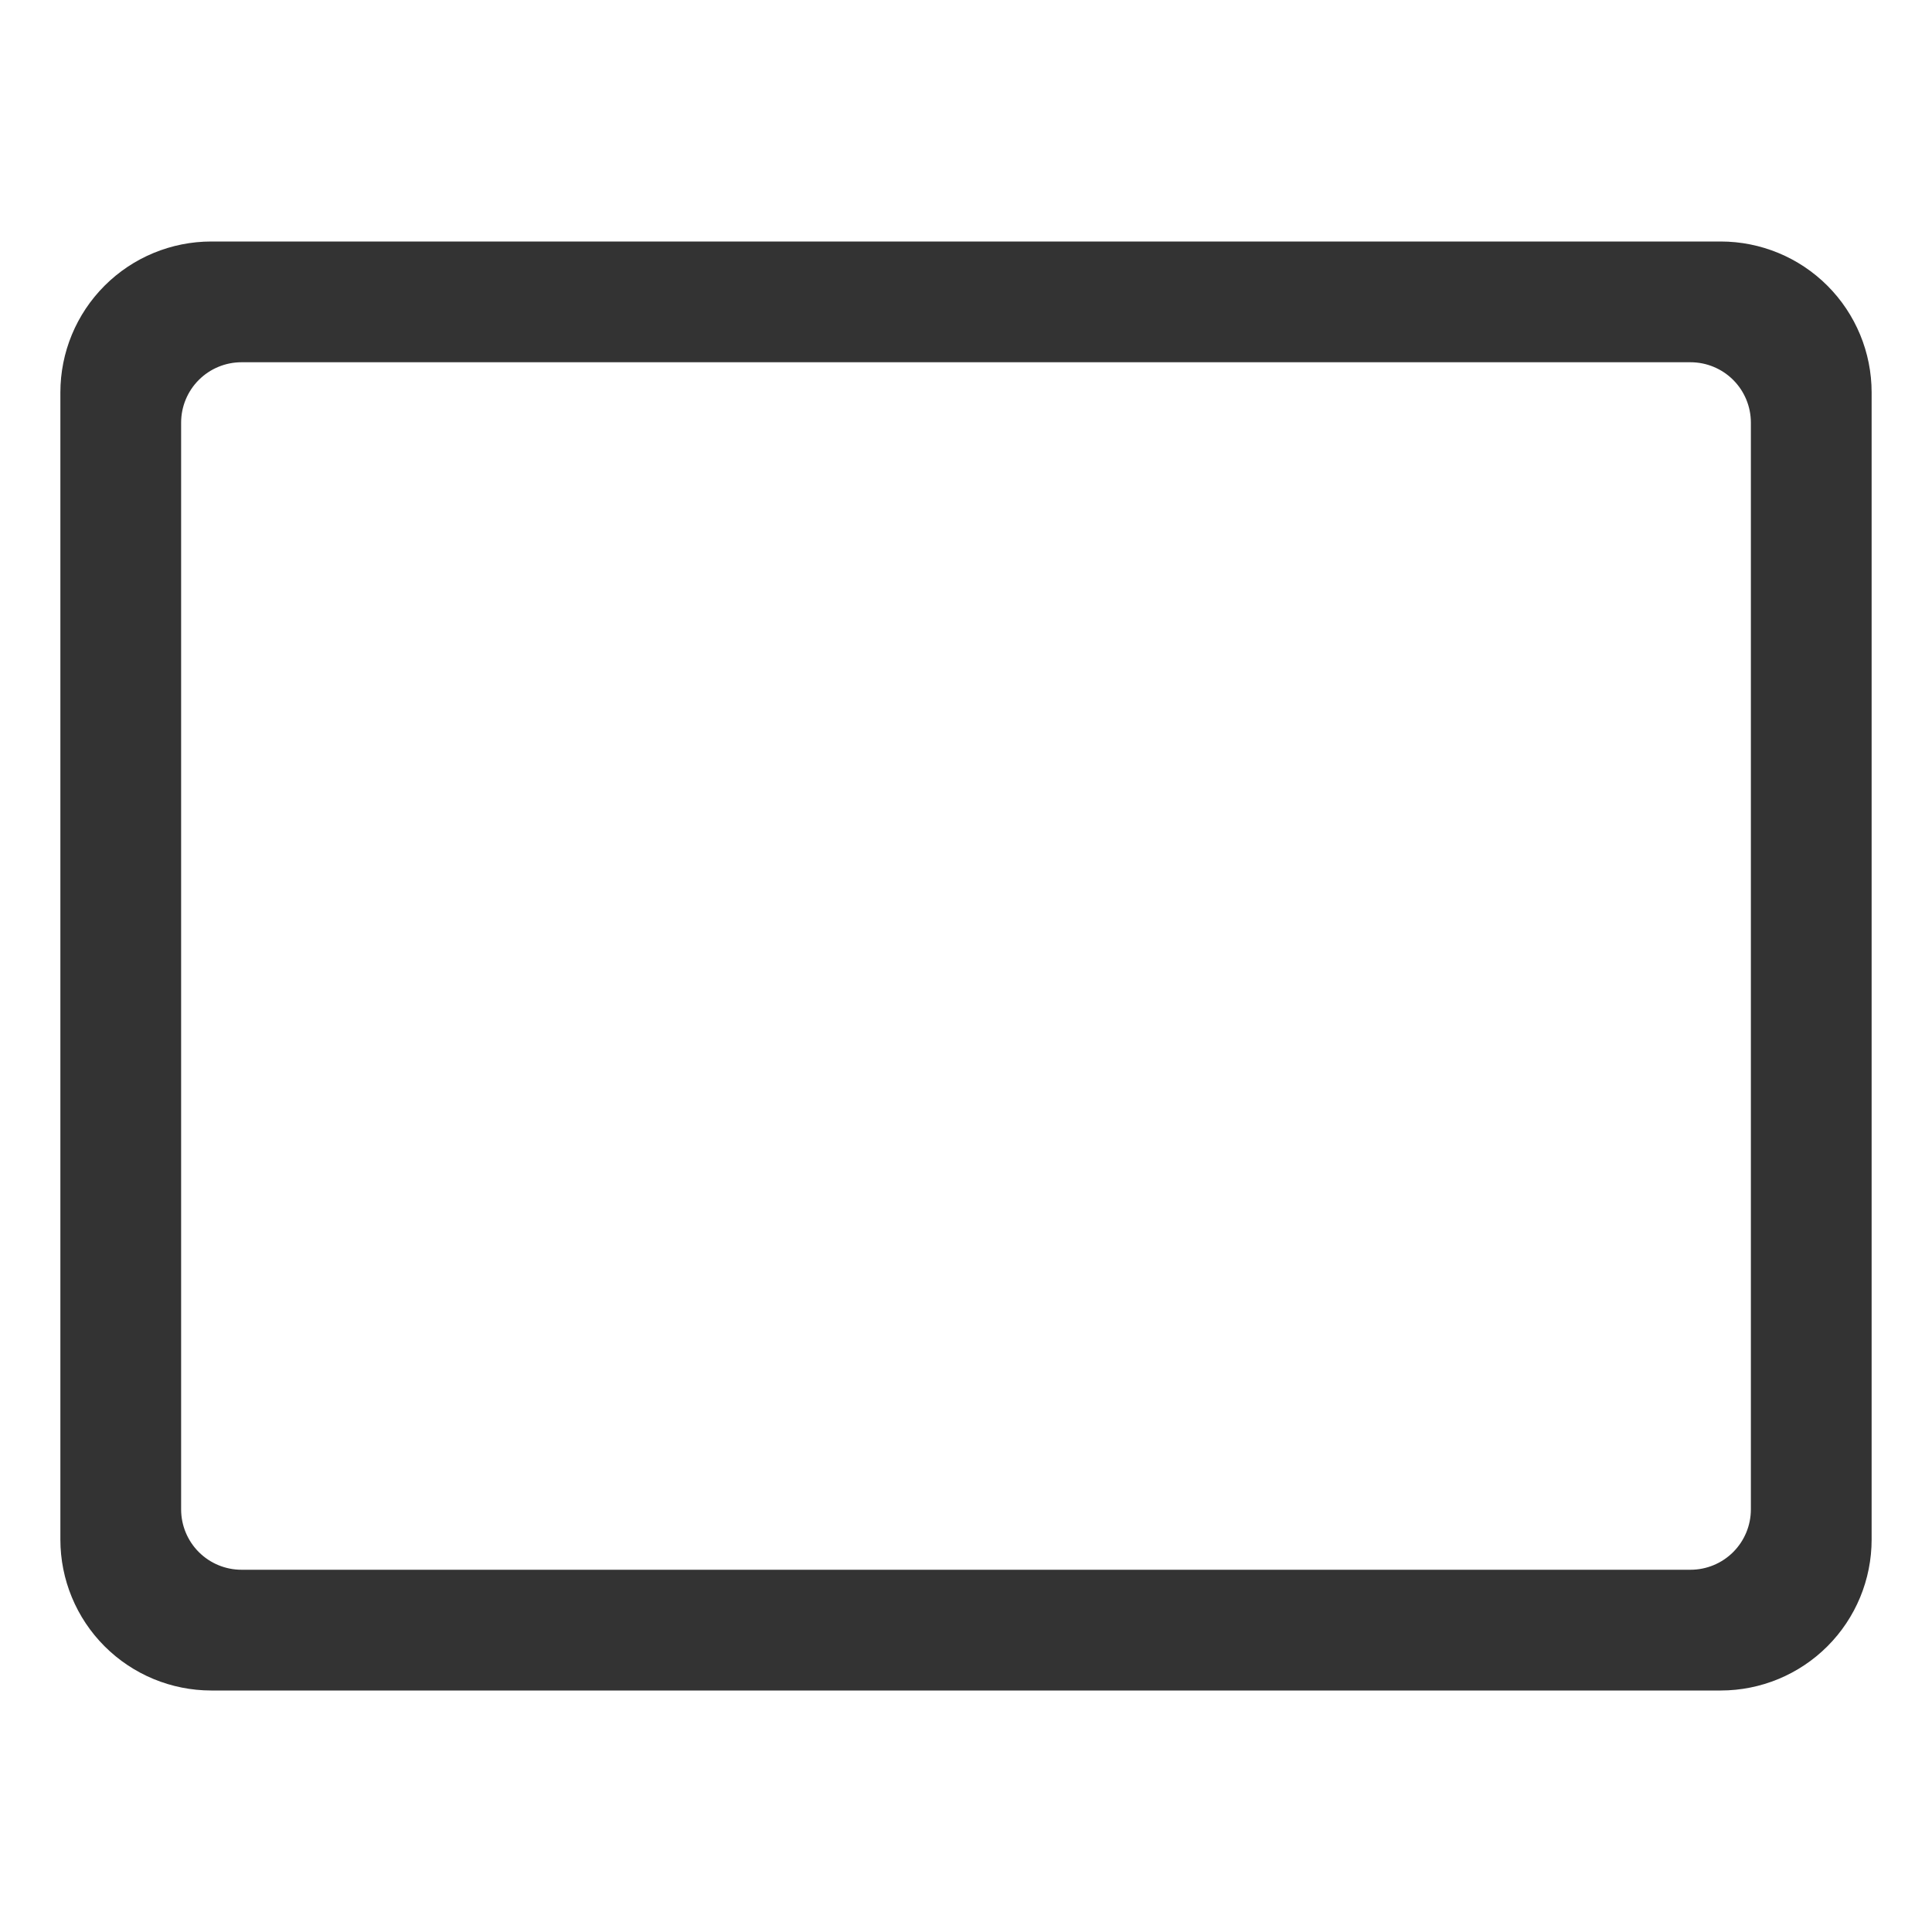<?xml version="1.0" encoding="UTF-8" standalone="no"?><!DOCTYPE svg PUBLIC "-//W3C//DTD SVG 1.1//EN" "http://www.w3.org/Graphics/SVG/1.1/DTD/svg11.dtd"><svg width="100%" height="100%" viewBox="0 0 512 512" version="1.1" xmlns="http://www.w3.org/2000/svg" xmlns:xlink="http://www.w3.org/1999/xlink" xml:space="preserve" xmlns:serif="http://www.serif.com/" style="fill-rule:evenodd;clip-rule:evenodd;stroke-linejoin:round;stroke-miterlimit:2;"><g id="square"><path id="unerline" d="M496,104c0,-10.609 -4.214,-20.783 -11.716,-28.284c-7.501,-7.502 -17.675,-11.716 -28.284,-11.716c-90.399,0 -309.601,0 -400,0c-10.609,0 -20.783,4.214 -28.284,11.716c-7.502,7.501 -11.716,17.675 -11.716,28.284c0,73.733 0,230.267 0,304c0,10.609 4.214,20.783 11.716,28.284c7.501,7.502 17.675,11.716 28.284,11.716c90.399,0 309.601,0 400,0c10.609,0 20.783,-4.214 28.284,-11.716c7.502,-7.501 11.716,-17.675 11.716,-28.284c0,-73.733 0,-230.267 0,-304Zm-32,8c0,-4.243 -1.686,-8.313 -4.686,-11.314c-3.001,-3 -7.071,-4.686 -11.314,-4.686c-66.144,0 -317.856,0 -384,0c-4.243,0 -8.313,1.686 -11.314,4.686c-3,3.001 -4.686,7.071 -4.686,11.314c0,54.624 0,233.376 0,288c0,4.243 1.686,8.313 4.686,11.314c3.001,3 7.071,4.686 11.314,4.686c66.144,0 317.856,0 384,0c4.243,0 8.313,-1.686 11.314,-4.686c3,-3.001 4.686,-7.071 4.686,-11.314c0,-54.624 0,-233.376 0,-288Z" style="fill:#333;"/></g></svg>